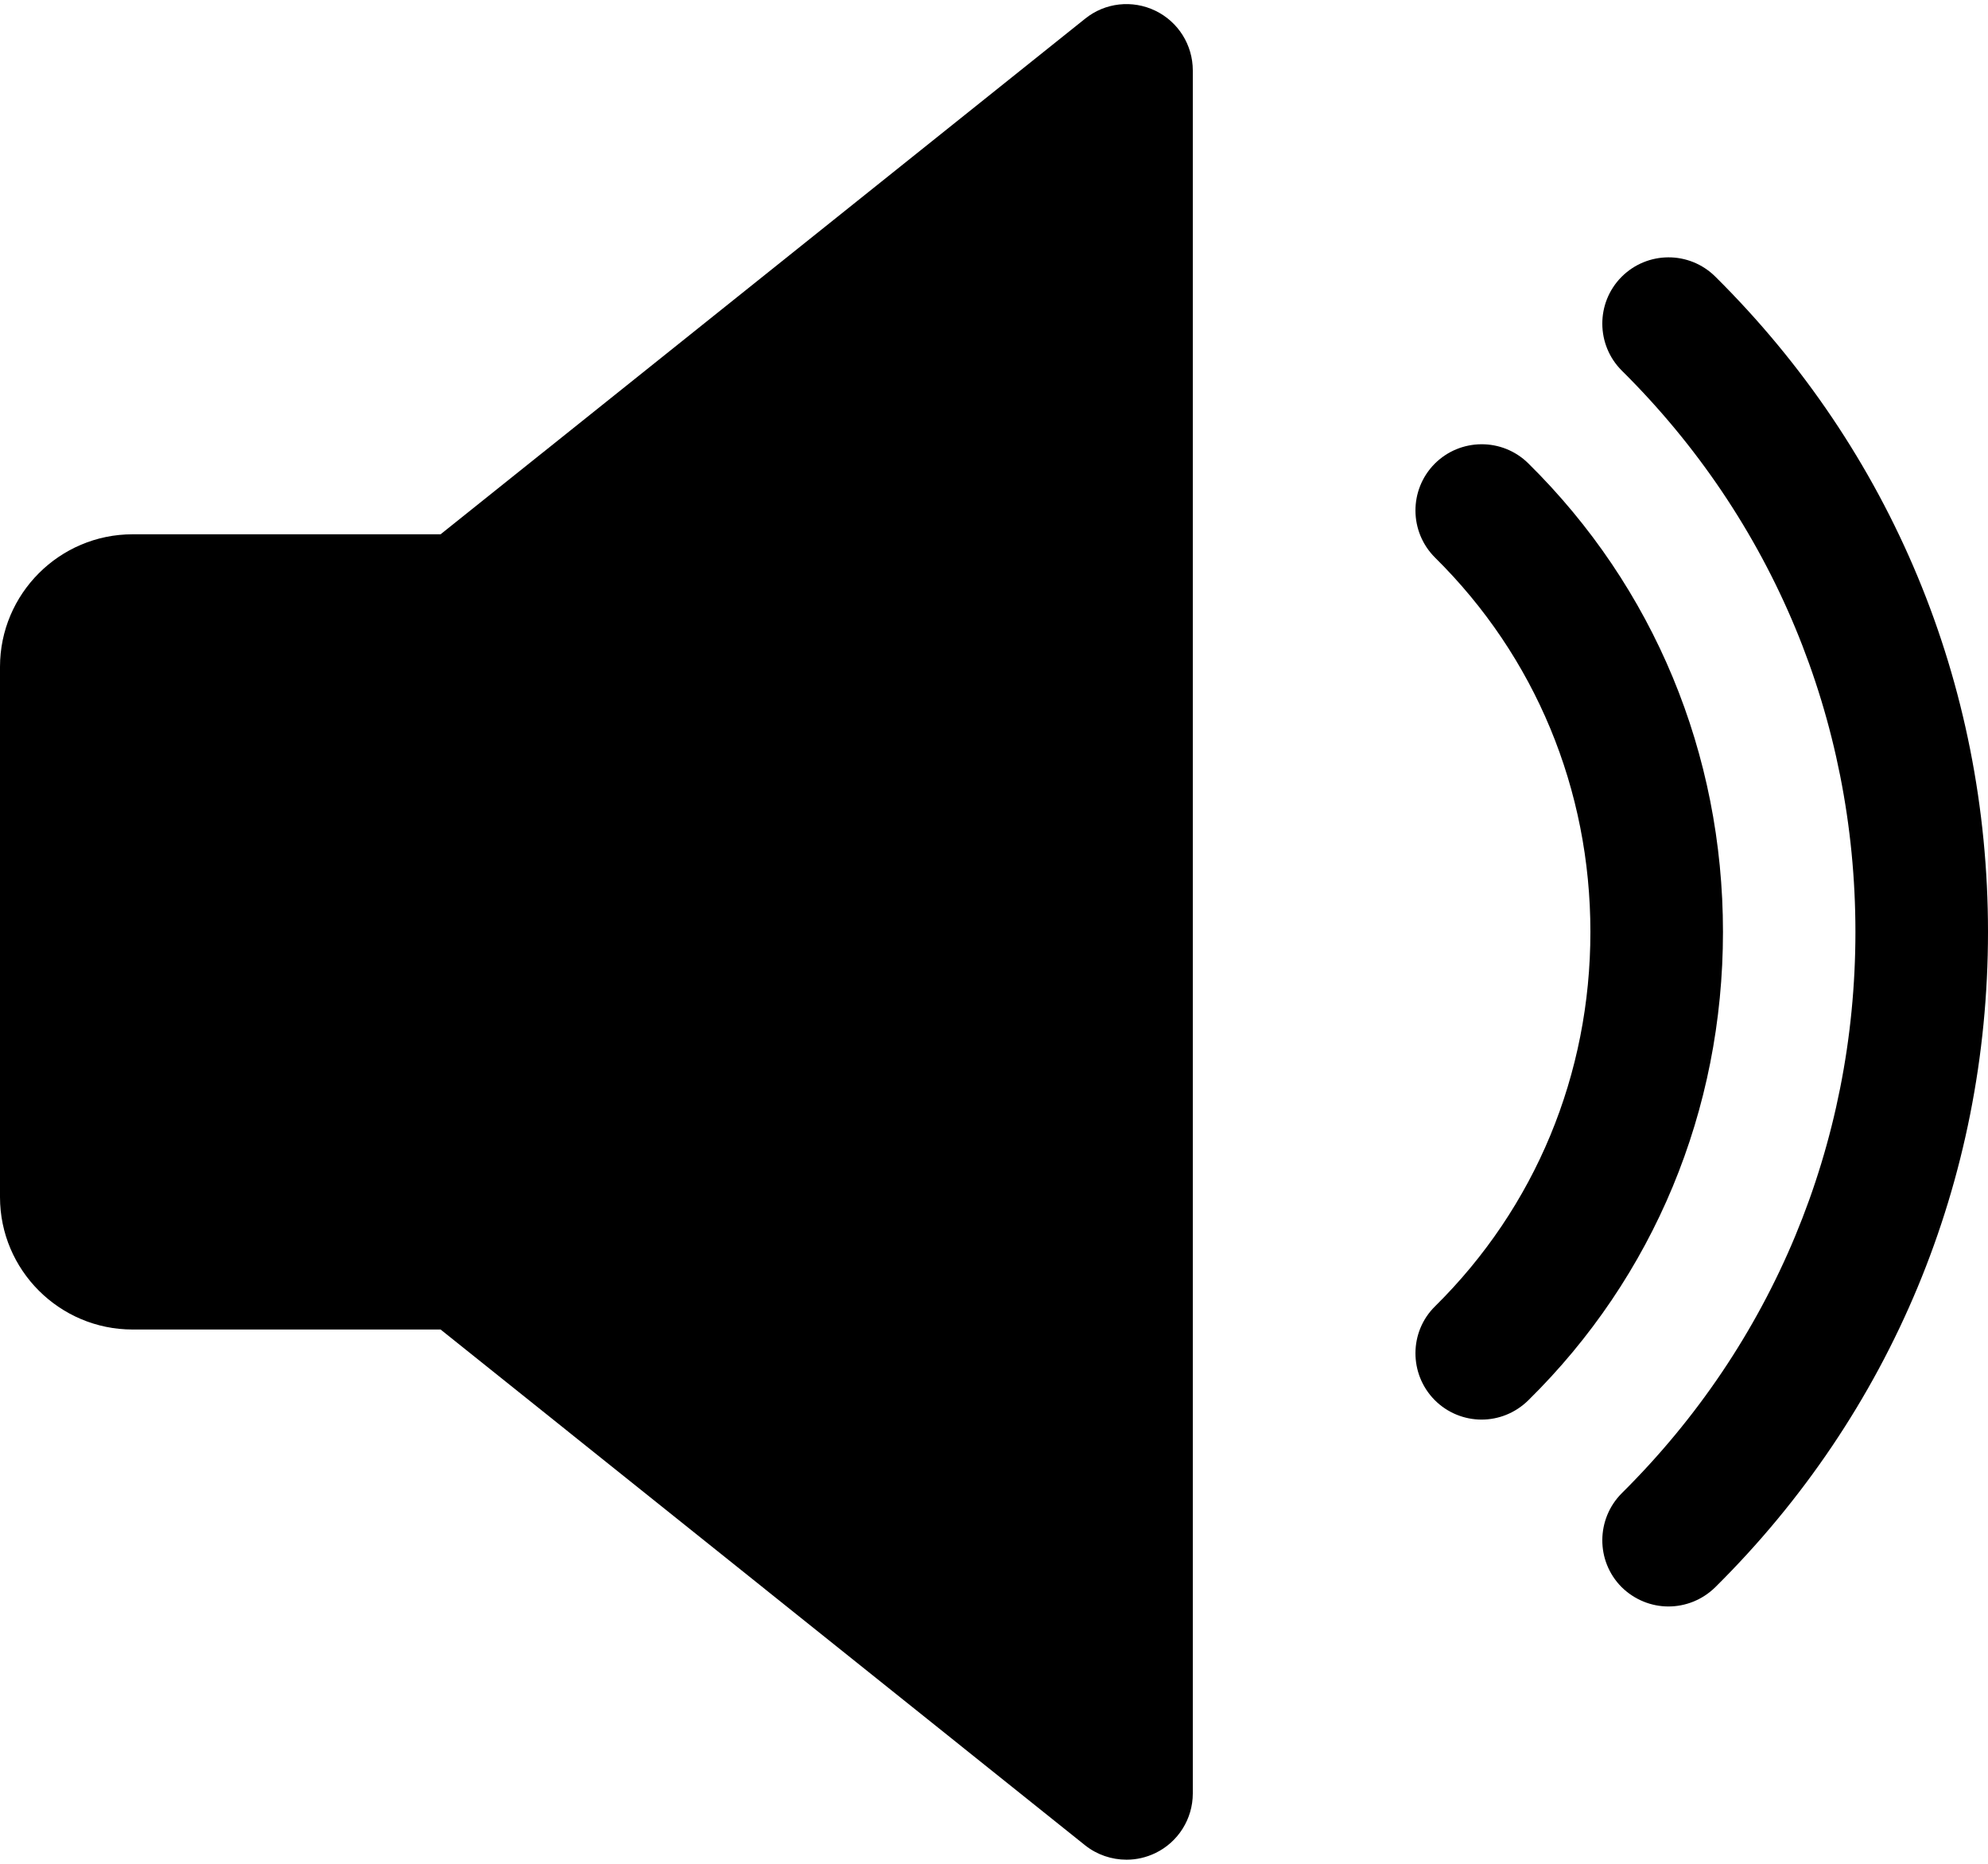 <?xml version="1.0" encoding="UTF-8"?>
<svg width="16px" height="15px" viewBox="0 0 16 15" version="1.1" xmlns="http://www.w3.org/2000/svg" xmlns:xlink="http://www.w3.org/1999/xlink">
    <!-- Generator: Sketch 64 (93537) - https://sketch.com -->
    <title>activity-audio</title>
    <desc>Created with Sketch.</desc>
    <g id="activity-audio" stroke="none" stroke-width="1" fill="none" fill-rule="evenodd">
        <g id="volumen" fill="#000000" fill-rule="nonzero">
            <path d="M9.298,0.086 C9.113,-0.003 8.894,0.021 8.734,0.15 L3.546,4.3 L1.067,4.3 C0.479,4.3 0,4.779 0,5.367 L0,9.634 C0,10.222 0.479,10.7 1.067,10.7 L3.546,10.7 L8.733,14.851 C8.83,14.928 8.948,14.967 9.067,14.967 C9.146,14.967 9.225,14.949 9.298,14.914 C9.483,14.825 9.6,14.638 9.6,14.434 L9.6,0.567 C9.6,0.362 9.483,0.175 9.298,0.086 Z" id="Path"></path>
            <path d="M12.3,3.729 C12.09,3.522 11.753,3.525 11.546,3.733 C11.339,3.943 11.341,4.28 11.55,4.488 C12.356,5.284 12.8,6.354 12.8,7.5 C12.8,8.647 12.356,9.717 11.55,10.513 C11.341,10.718 11.339,11.057 11.546,11.267 C11.65,11.372 11.788,11.425 11.924,11.425 C12.06,11.425 12.195,11.373 12.3,11.27 C13.311,10.275 13.867,8.935 13.867,7.5 C13.867,6.066 13.311,4.726 12.3,3.729 Z" id="Path"></path>
            <path d="M13.805,2.226 C13.595,2.018 13.258,2.02 13.05,2.229 C12.843,2.438 12.845,2.776 13.053,2.983 C14.266,4.185 14.933,5.789 14.933,7.5 C14.933,9.211 14.266,10.814 13.053,12.017 C12.845,12.225 12.843,12.563 13.05,12.772 C13.155,12.876 13.292,12.929 13.428,12.929 C13.564,12.929 13.7,12.877 13.805,12.774 C15.221,11.371 16,9.498 16,7.5 C16,5.502 15.221,3.629 13.805,2.226 Z" id="Path"></path>
        </g>
    </g>
</svg>